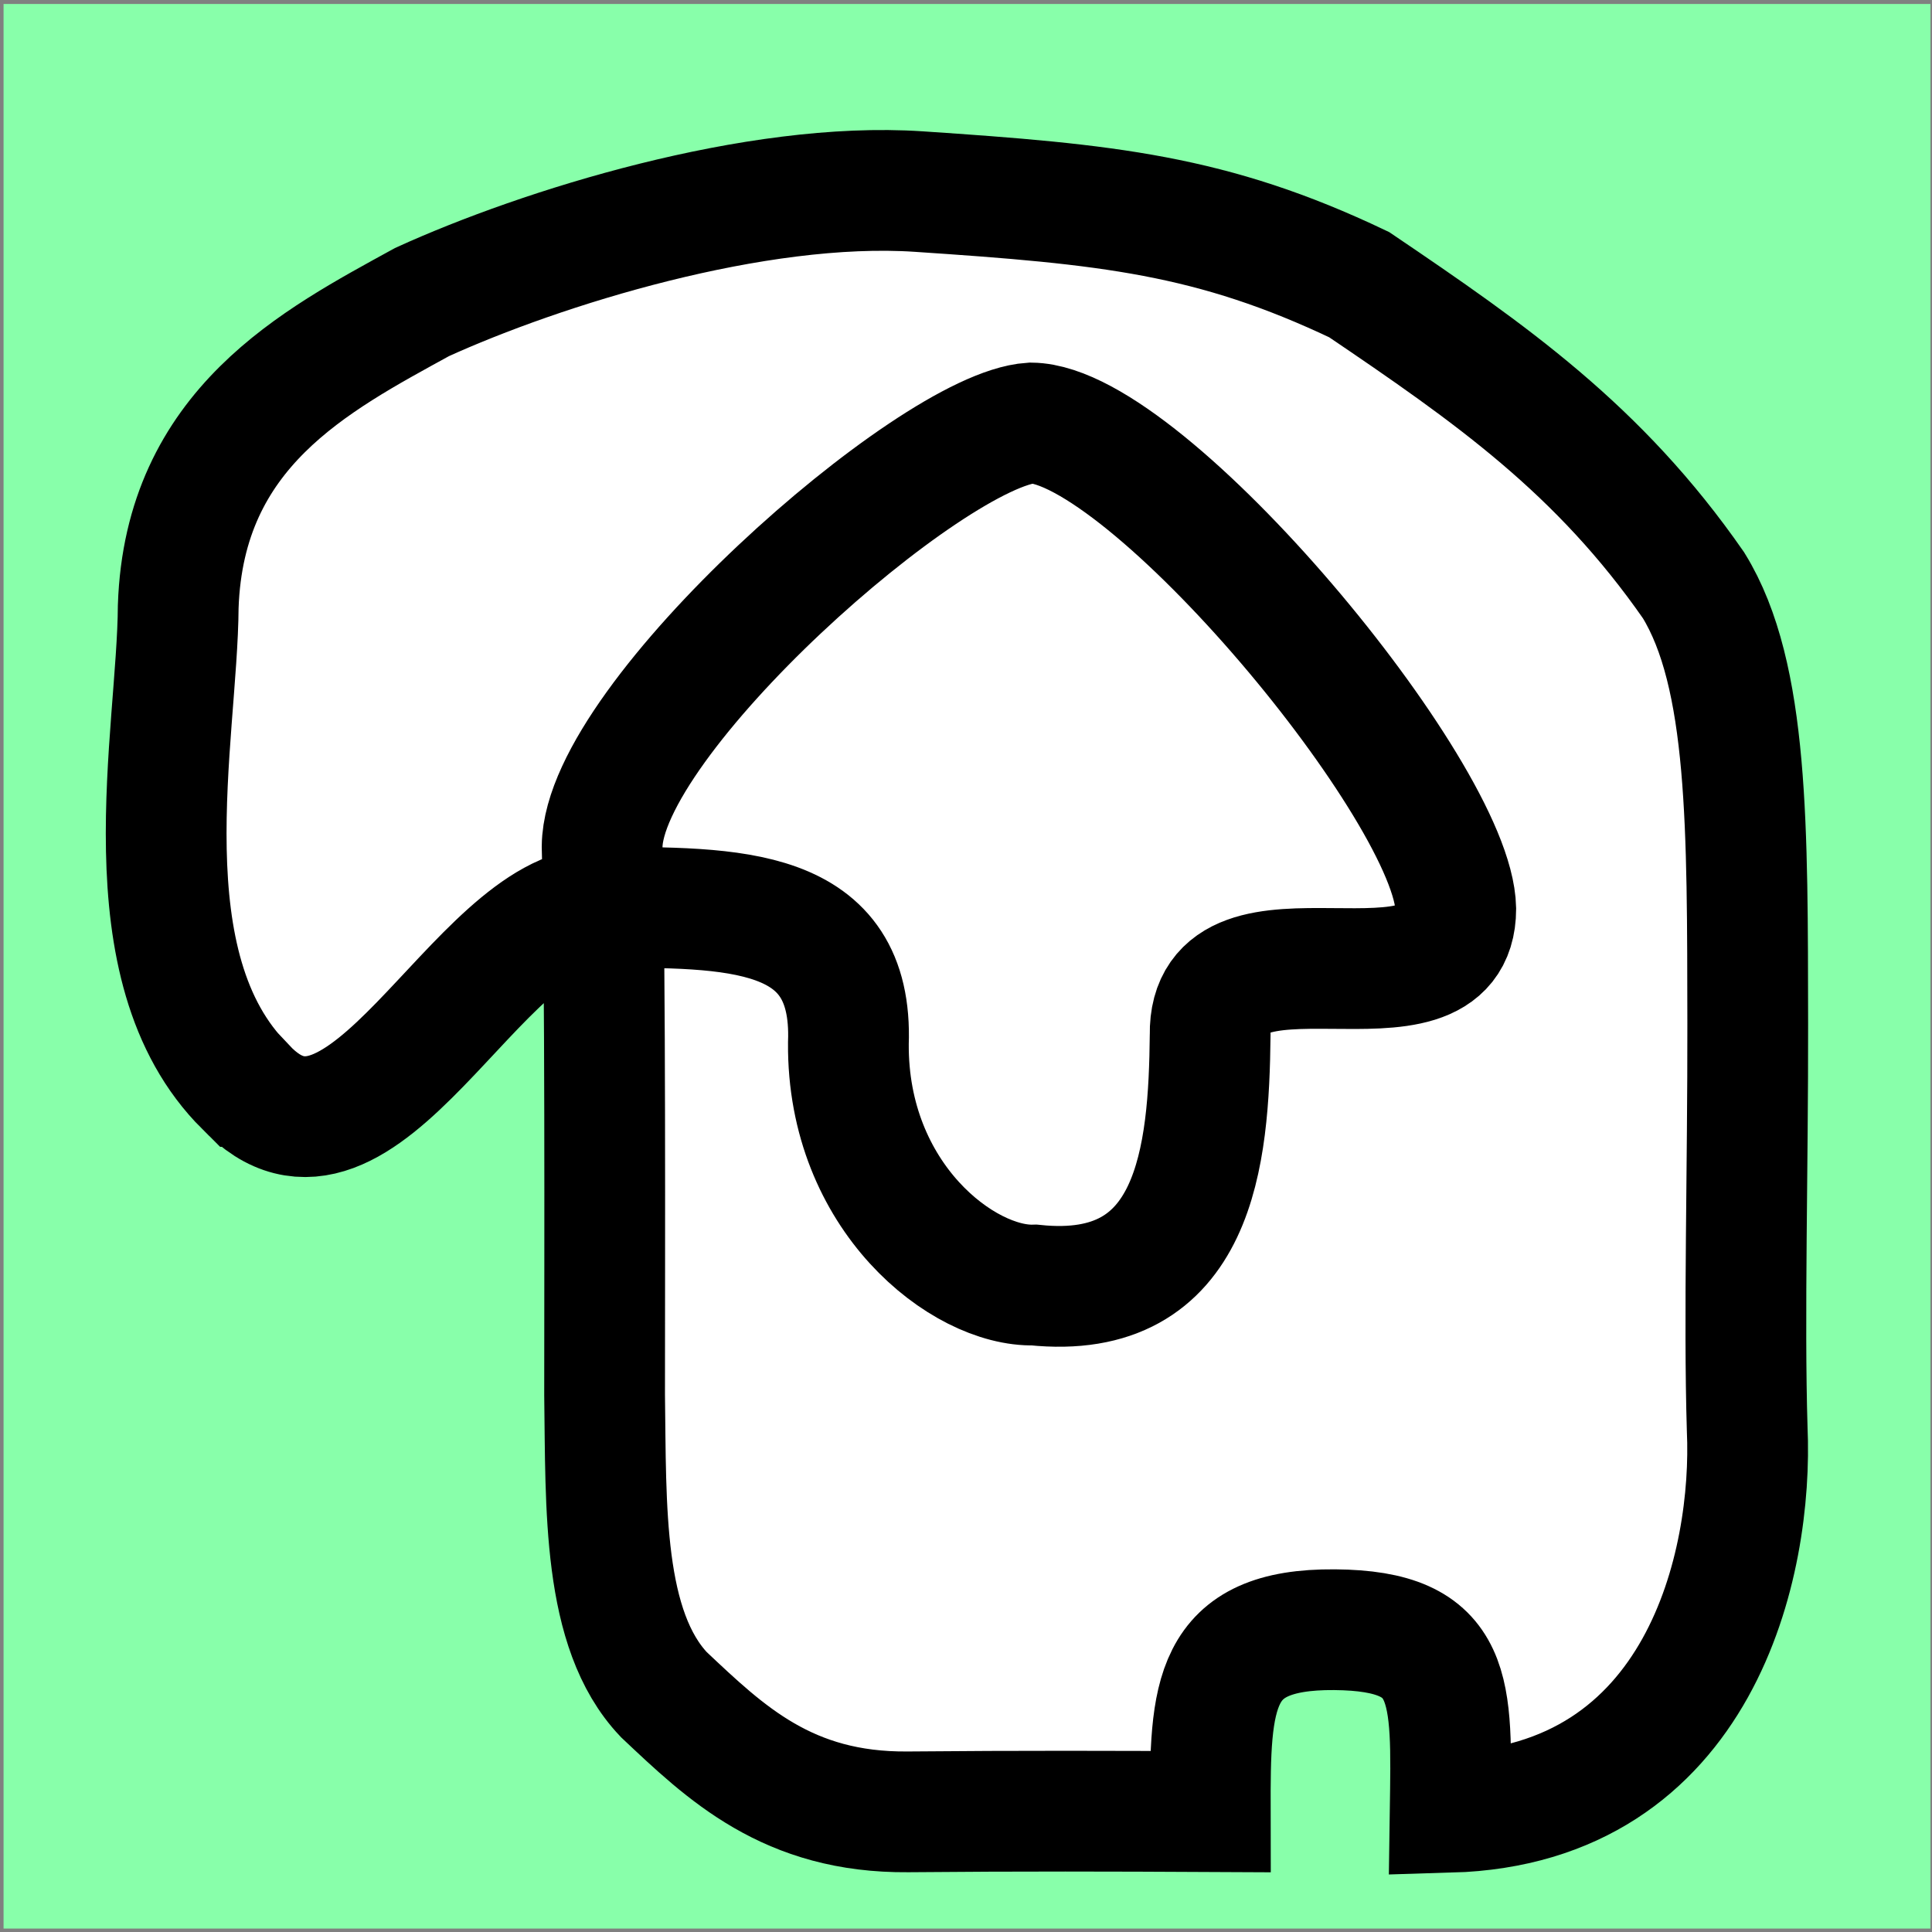 <?xml version="1.0" encoding="UTF-8" standalone="no"?>
<!-- Created with Inkscape (http://www.inkscape.org/) -->

<svg
   width="32.0px"
   height="32.0px"
   viewBox="0 0 32.0 32.0"
   version="1.1"
   id="SVGRoot"
   sodipodi:docname="type1.svg"
   inkscape:version="1.2.1 (9c6d41e410, 2022-07-14)"
   xmlns:inkscape="http://www.inkscape.org/namespaces/inkscape"
   xmlns:sodipodi="http://sodipodi.sourceforge.net/DTD/sodipodi-0.dtd"
   xmlns="http://www.w3.org/2000/svg"
   xmlns:svg="http://www.w3.org/2000/svg">
  <rect x="0" y="0" width="32.0" height="32.0" fill="#808080" stroke="none"/>
  <sodipodi:namedview
     id="namedview138"
     pagecolor="#ffffff"
     bordercolor="#666666"
     borderopacity="1.0"
     inkscape:showpageshadow="2"
     inkscape:pageopacity="0.0"
     inkscape:pagecheckerboard="0"
     inkscape:deskcolor="#d1d1d1"
     inkscape:document-units="px"
     showgrid="true"
     inkscape:zoom="24.088664"
     inkscape:cx="24.700415"
     inkscape:cy="15.110842"
     inkscape:window-width="1844"
     inkscape:window-height="1011"
     inkscape:window-x="76"
     inkscape:window-y="32"
     inkscape:window-maximized="1"
     inkscape:current-layer="layer1">
    <inkscape:grid
       type="xygrid"
       id="grid144" />
  </sodipodi:namedview>
  <defs
     id="defs133" />
  <g
     inkscape:label="Layer 1"
     inkscape:groupmode="layer"
     id="layer1">
    <rect
       style="fill:#88ffaa;fill-opacity:1;stroke:none;stroke-width:2.123;stroke-dasharray:none;stroke-opacity:1"
       id="rect6253"
       width="31.915"
       height="31.877"
       x="0.059"
       y="0.066" />
    <path
       style="fill:#ffffff;fill-opacity:1;stroke:#000000;stroke-width:2;stroke-linecap:butt;stroke-linejoin:miter;stroke-dasharray:none;stroke-opacity:1"
       d="M 4.058,17.995 C 2.07,16.021 2.94,12.183 2.952,10.045 3.053,7.09 5.221,5.975 6.99,5.003 8.967,4.102 12.519,2.993 15.216,3.173 c 3.129,0.209 4.86,0.382 7.296,1.542 2.186,1.479 3.973,2.727 5.538,4.979 0.919,1.489 0.892,4.05 0.898,7.252 0.004,2.388 -0.065,4.877 -0.009,6.722 0.1,2.211 -0.757,6.227 -4.92,6.349 0.03,-2.056 0.089,-3.008 -1.915,-3.024 -2.034,-0.016 -2.062,1.08 -2.058,3.013 -1.601,-0.008 -3.13,-0.013 -5.008,0.004 -1.991,0.017 -3.016,-0.974 -4.043,-1.942 -1.023,-1.079 -0.955,-3.111 -0.981,-4.967 0.001,-2.433 0.015,-6.924 -0.041,-9.082 0.024,-2.123 5.457,-6.905 7.107,-7.013 1.918,0.022 6.996,6.13 7.032,8.047 -0.004,2.05 -4.103,-0.111 -4.068,2.088 -0.021,1.999 -0.229,4.424 -2.913,4.143 -1.172,0.034 -3.099,-1.453 -3.079,-4.003 0.084,-2.277 -1.881,-2.253 -4.137,-2.253 -2.018,0.034 -3.92,5.034 -5.855,2.967 z"
       id="path268"
       sodipodi:nodetypes="cccsccsccscscccccccccc" />
  </g>
</svg>
